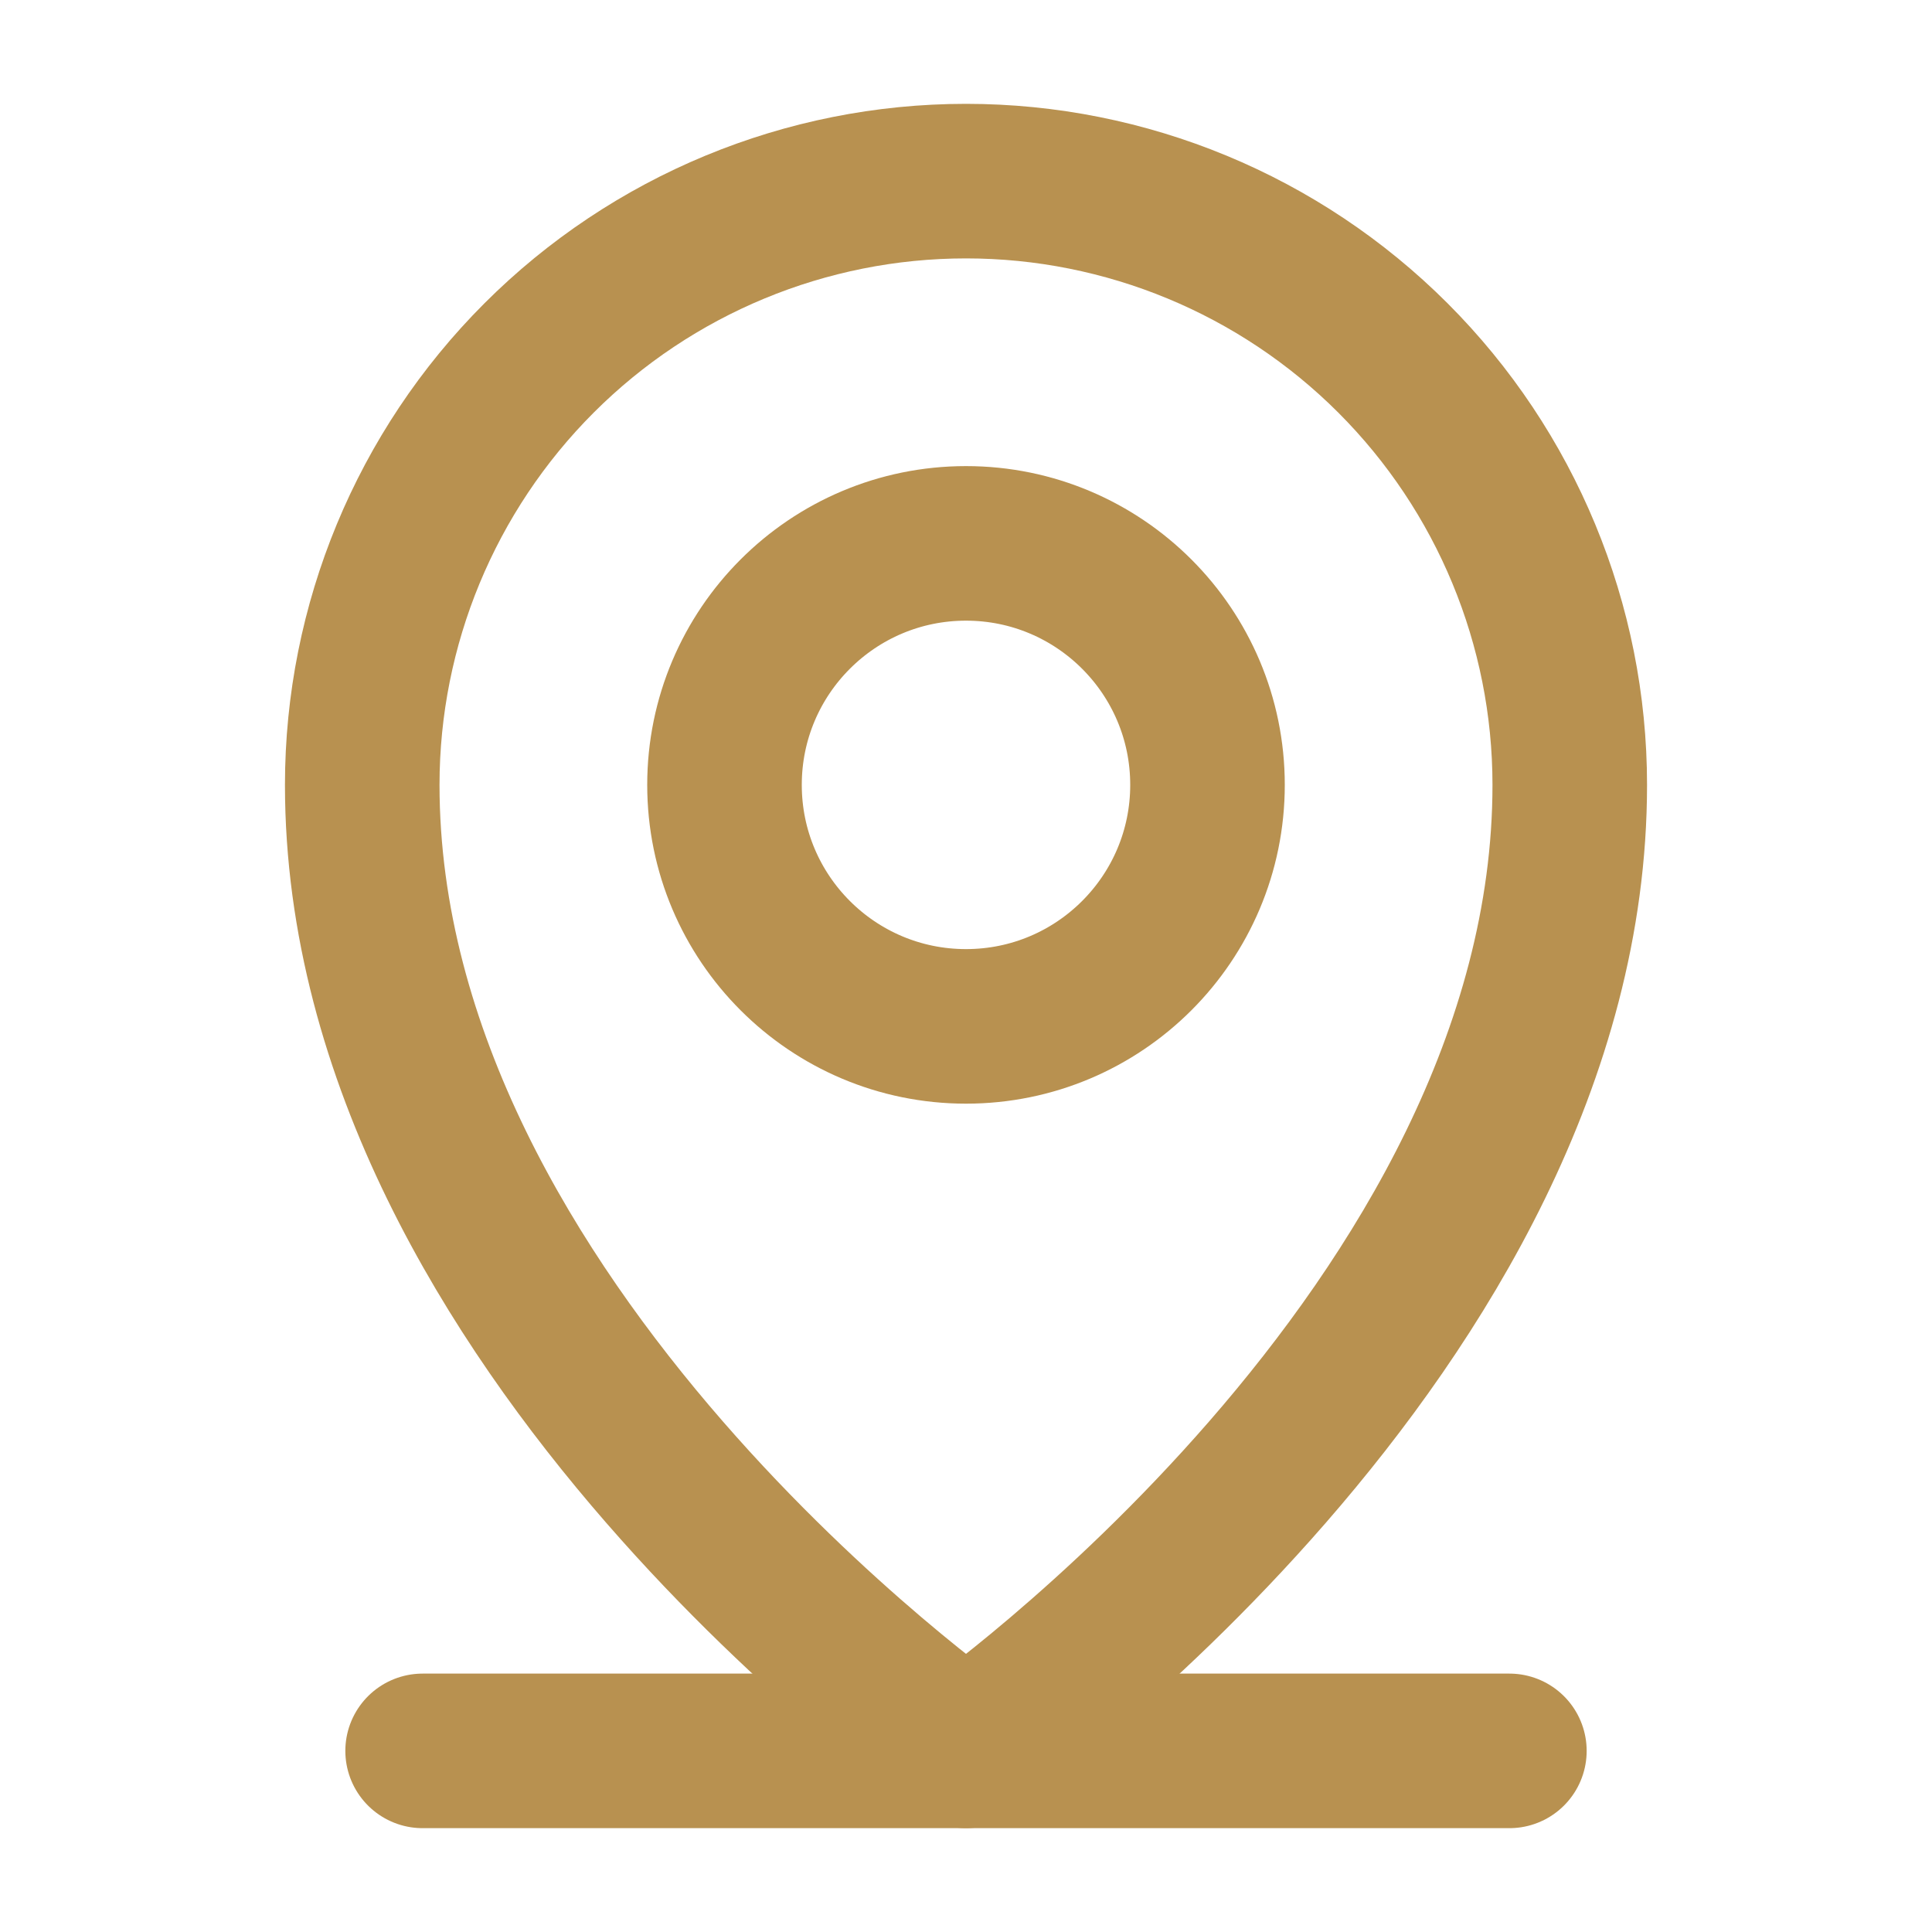<svg width="83" height="83" viewBox="0 0 83 83" fill="none" xmlns="http://www.w3.org/2000/svg">
<path d="M18.156 75.219H64.844" stroke="#B89150" stroke-width="6.64" stroke-linecap="round" stroke-linejoin="round"/>
<path d="M41.5 44.094C47.23 44.094 51.875 39.449 51.875 33.719C51.875 27.989 47.23 23.344 41.5 23.344C35.77 23.344 31.125 27.989 31.125 33.719C31.125 39.449 35.77 44.094 41.5 44.094Z" stroke="#B89150" stroke-width="6.64" stroke-linecap="round" stroke-linejoin="round"/>
<path d="M67.438 33.719C67.438 57.062 41.5 75.219 41.5 75.219C41.5 75.219 15.562 57.062 15.562 33.719C15.562 26.84 18.295 20.242 23.159 15.378C28.024 10.514 34.621 7.781 41.5 7.781C48.379 7.781 54.976 10.514 59.841 15.378C64.705 20.242 67.438 26.84 67.438 33.719Z" stroke="#B89150" stroke-width="6.64" stroke-linecap="round" stroke-linejoin="round"/>
</svg>
